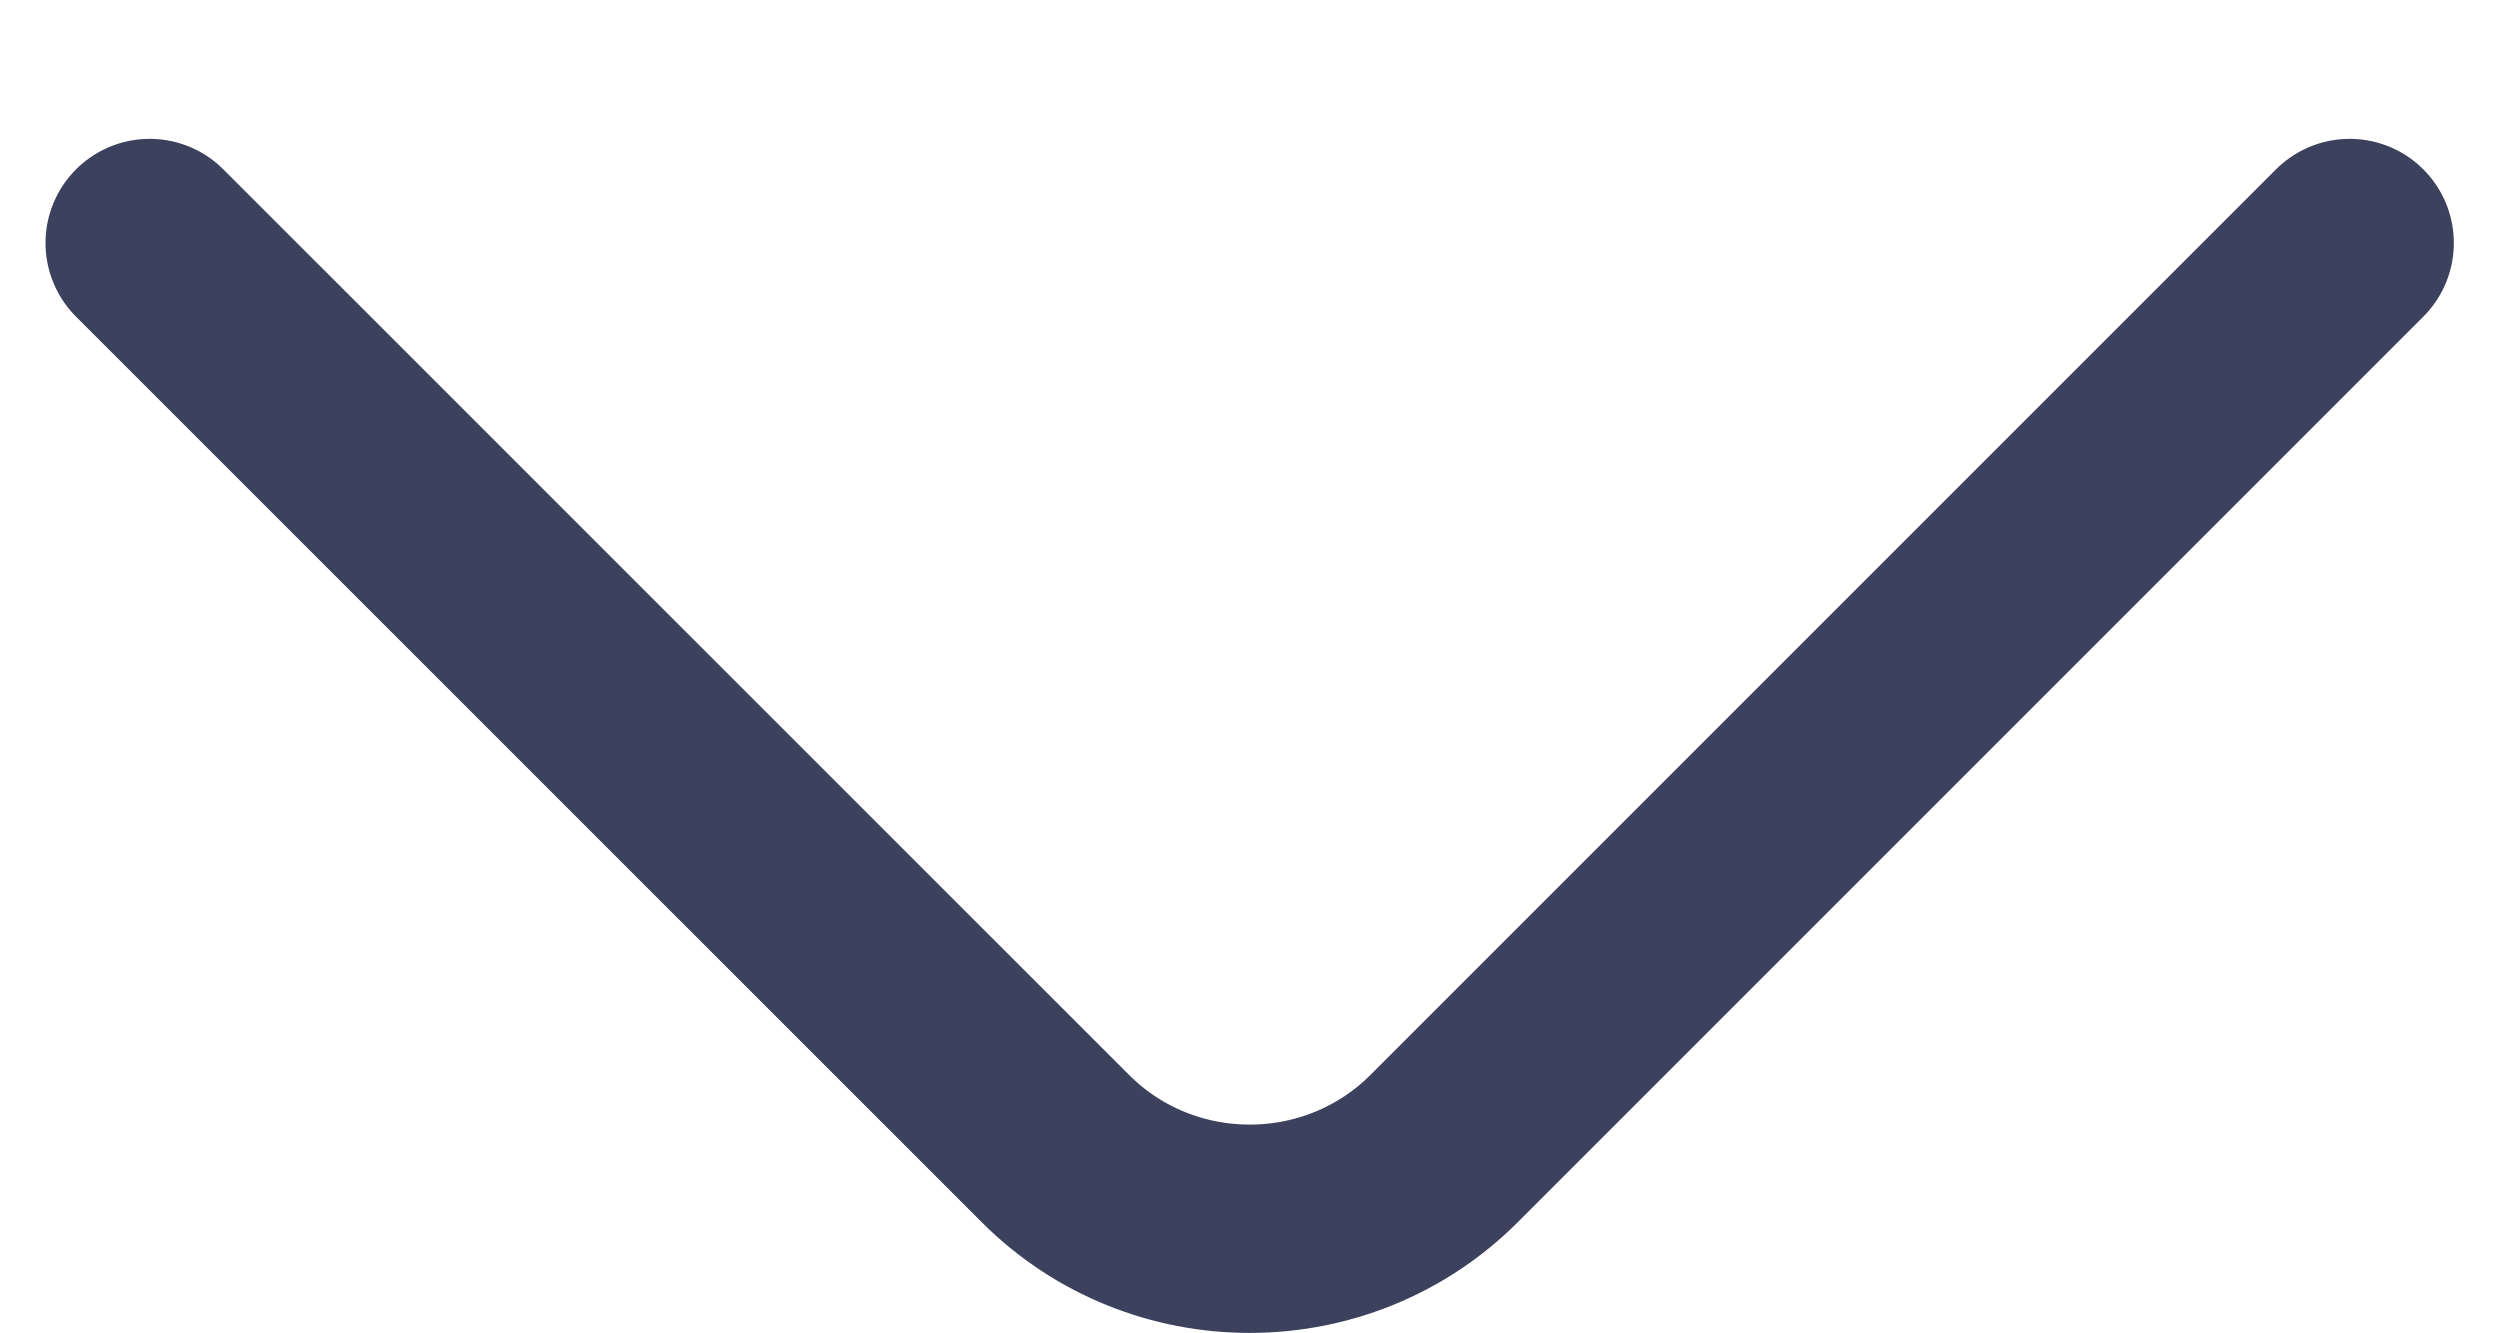 <svg width="15" height="8" viewBox="0 0 15 8" fill="none" xmlns="http://www.w3.org/2000/svg">
<path d="M14.098 1.458L8.665 6.891C8.023 7.533 6.973 7.533 6.332 6.891L0.898 1.458" stroke="#3C425D" stroke-width="1.25" stroke-miterlimit="10" stroke-linecap="round" stroke-linejoin="round"/>
</svg>
